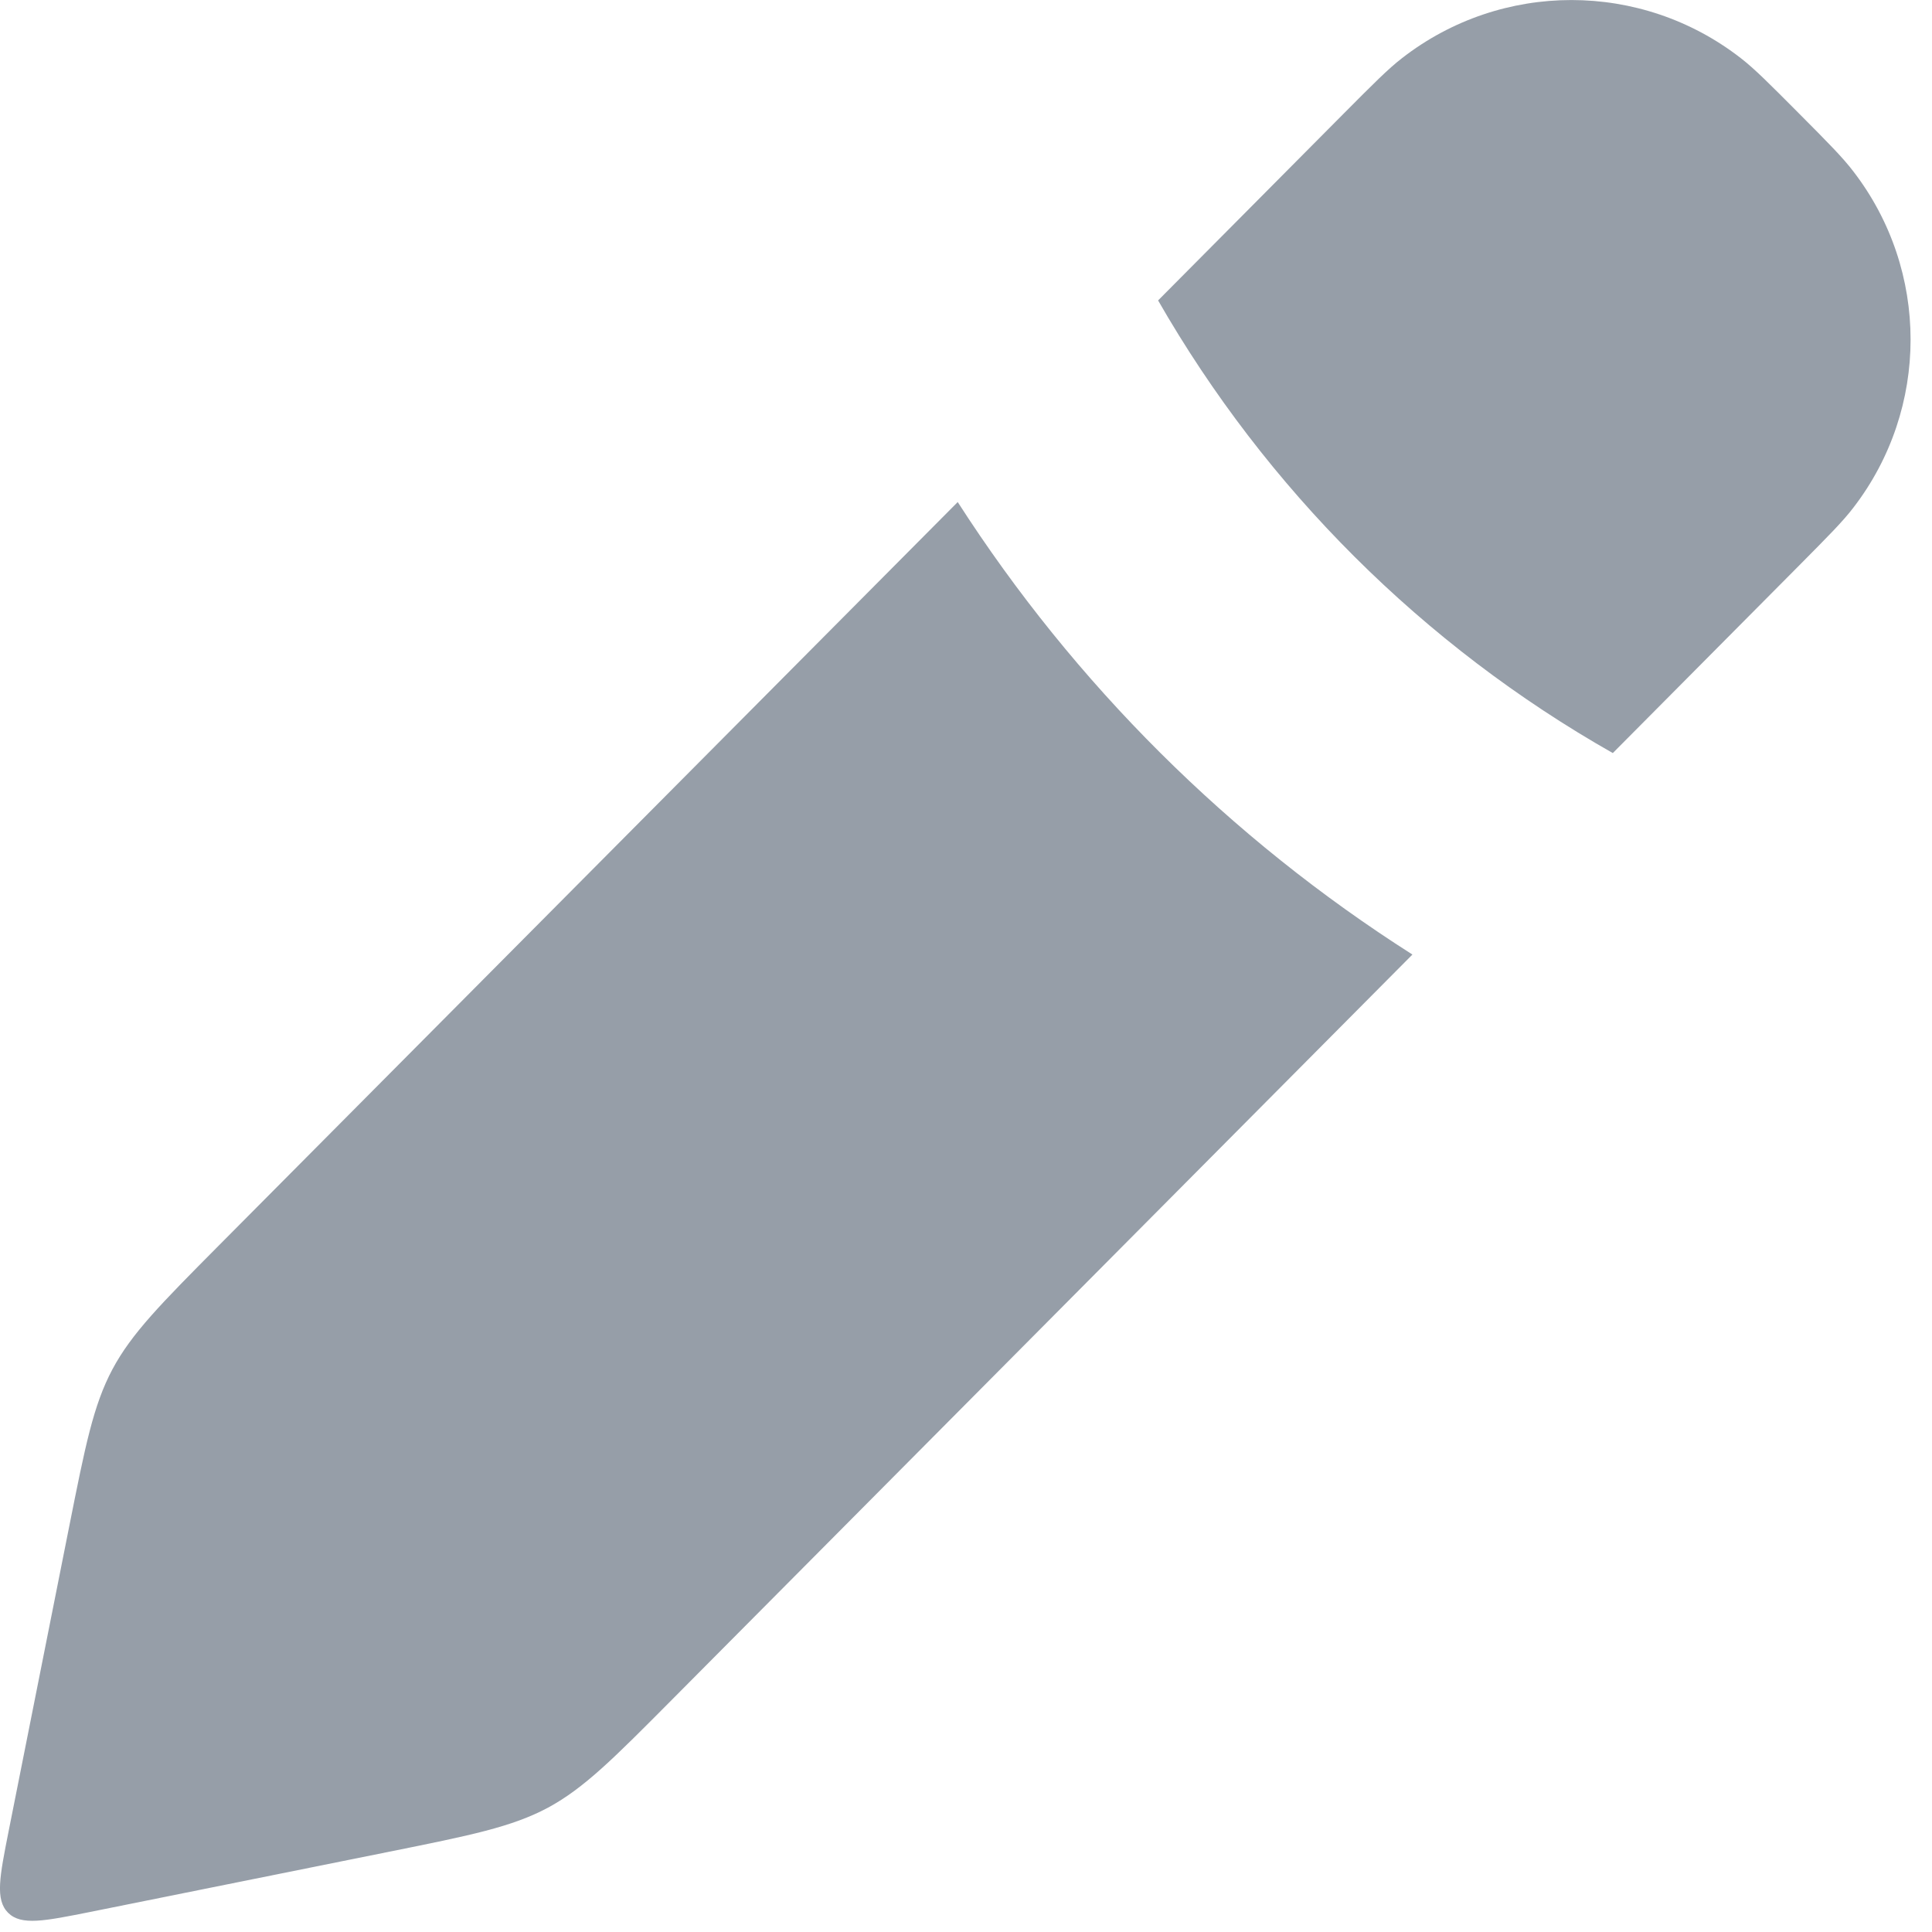 <svg width="14" height="14" viewBox="0 0 14 14" fill="none" xmlns="http://www.w3.org/2000/svg">
<path fill-rule="evenodd" clip-rule="evenodd" d="M11.687 5.457L13.036 4.099L13.036 4.099L13.036 4.099C13.247 3.886 13.353 3.78 13.43 3.679C13.983 2.961 13.983 1.96 13.43 1.242C13.353 1.141 13.247 1.034 13.036 0.822C12.822 0.607 12.715 0.499 12.614 0.421C11.892 -0.14 10.882 -0.14 10.16 0.421C10.059 0.499 9.952 0.607 9.738 0.822L9.738 0.822L8.392 2.177C9.174 3.54 10.31 4.676 11.687 5.457ZM6.94 3.638L1.587 9.024C1.165 9.449 0.954 9.662 0.815 9.922C0.676 10.183 0.618 10.476 0.501 11.064L0.063 13.267C-0.003 13.6 -0.036 13.766 0.059 13.861C0.154 13.955 0.32 13.921 0.652 13.855L2.822 13.418L2.822 13.418L2.822 13.418C3.413 13.299 3.709 13.239 3.971 13.099C4.232 12.958 4.445 12.744 4.87 12.316L4.87 12.316L10.235 6.917C8.909 6.074 7.785 4.953 6.94 3.638Z" fill="#969EA8"/>
</svg>
